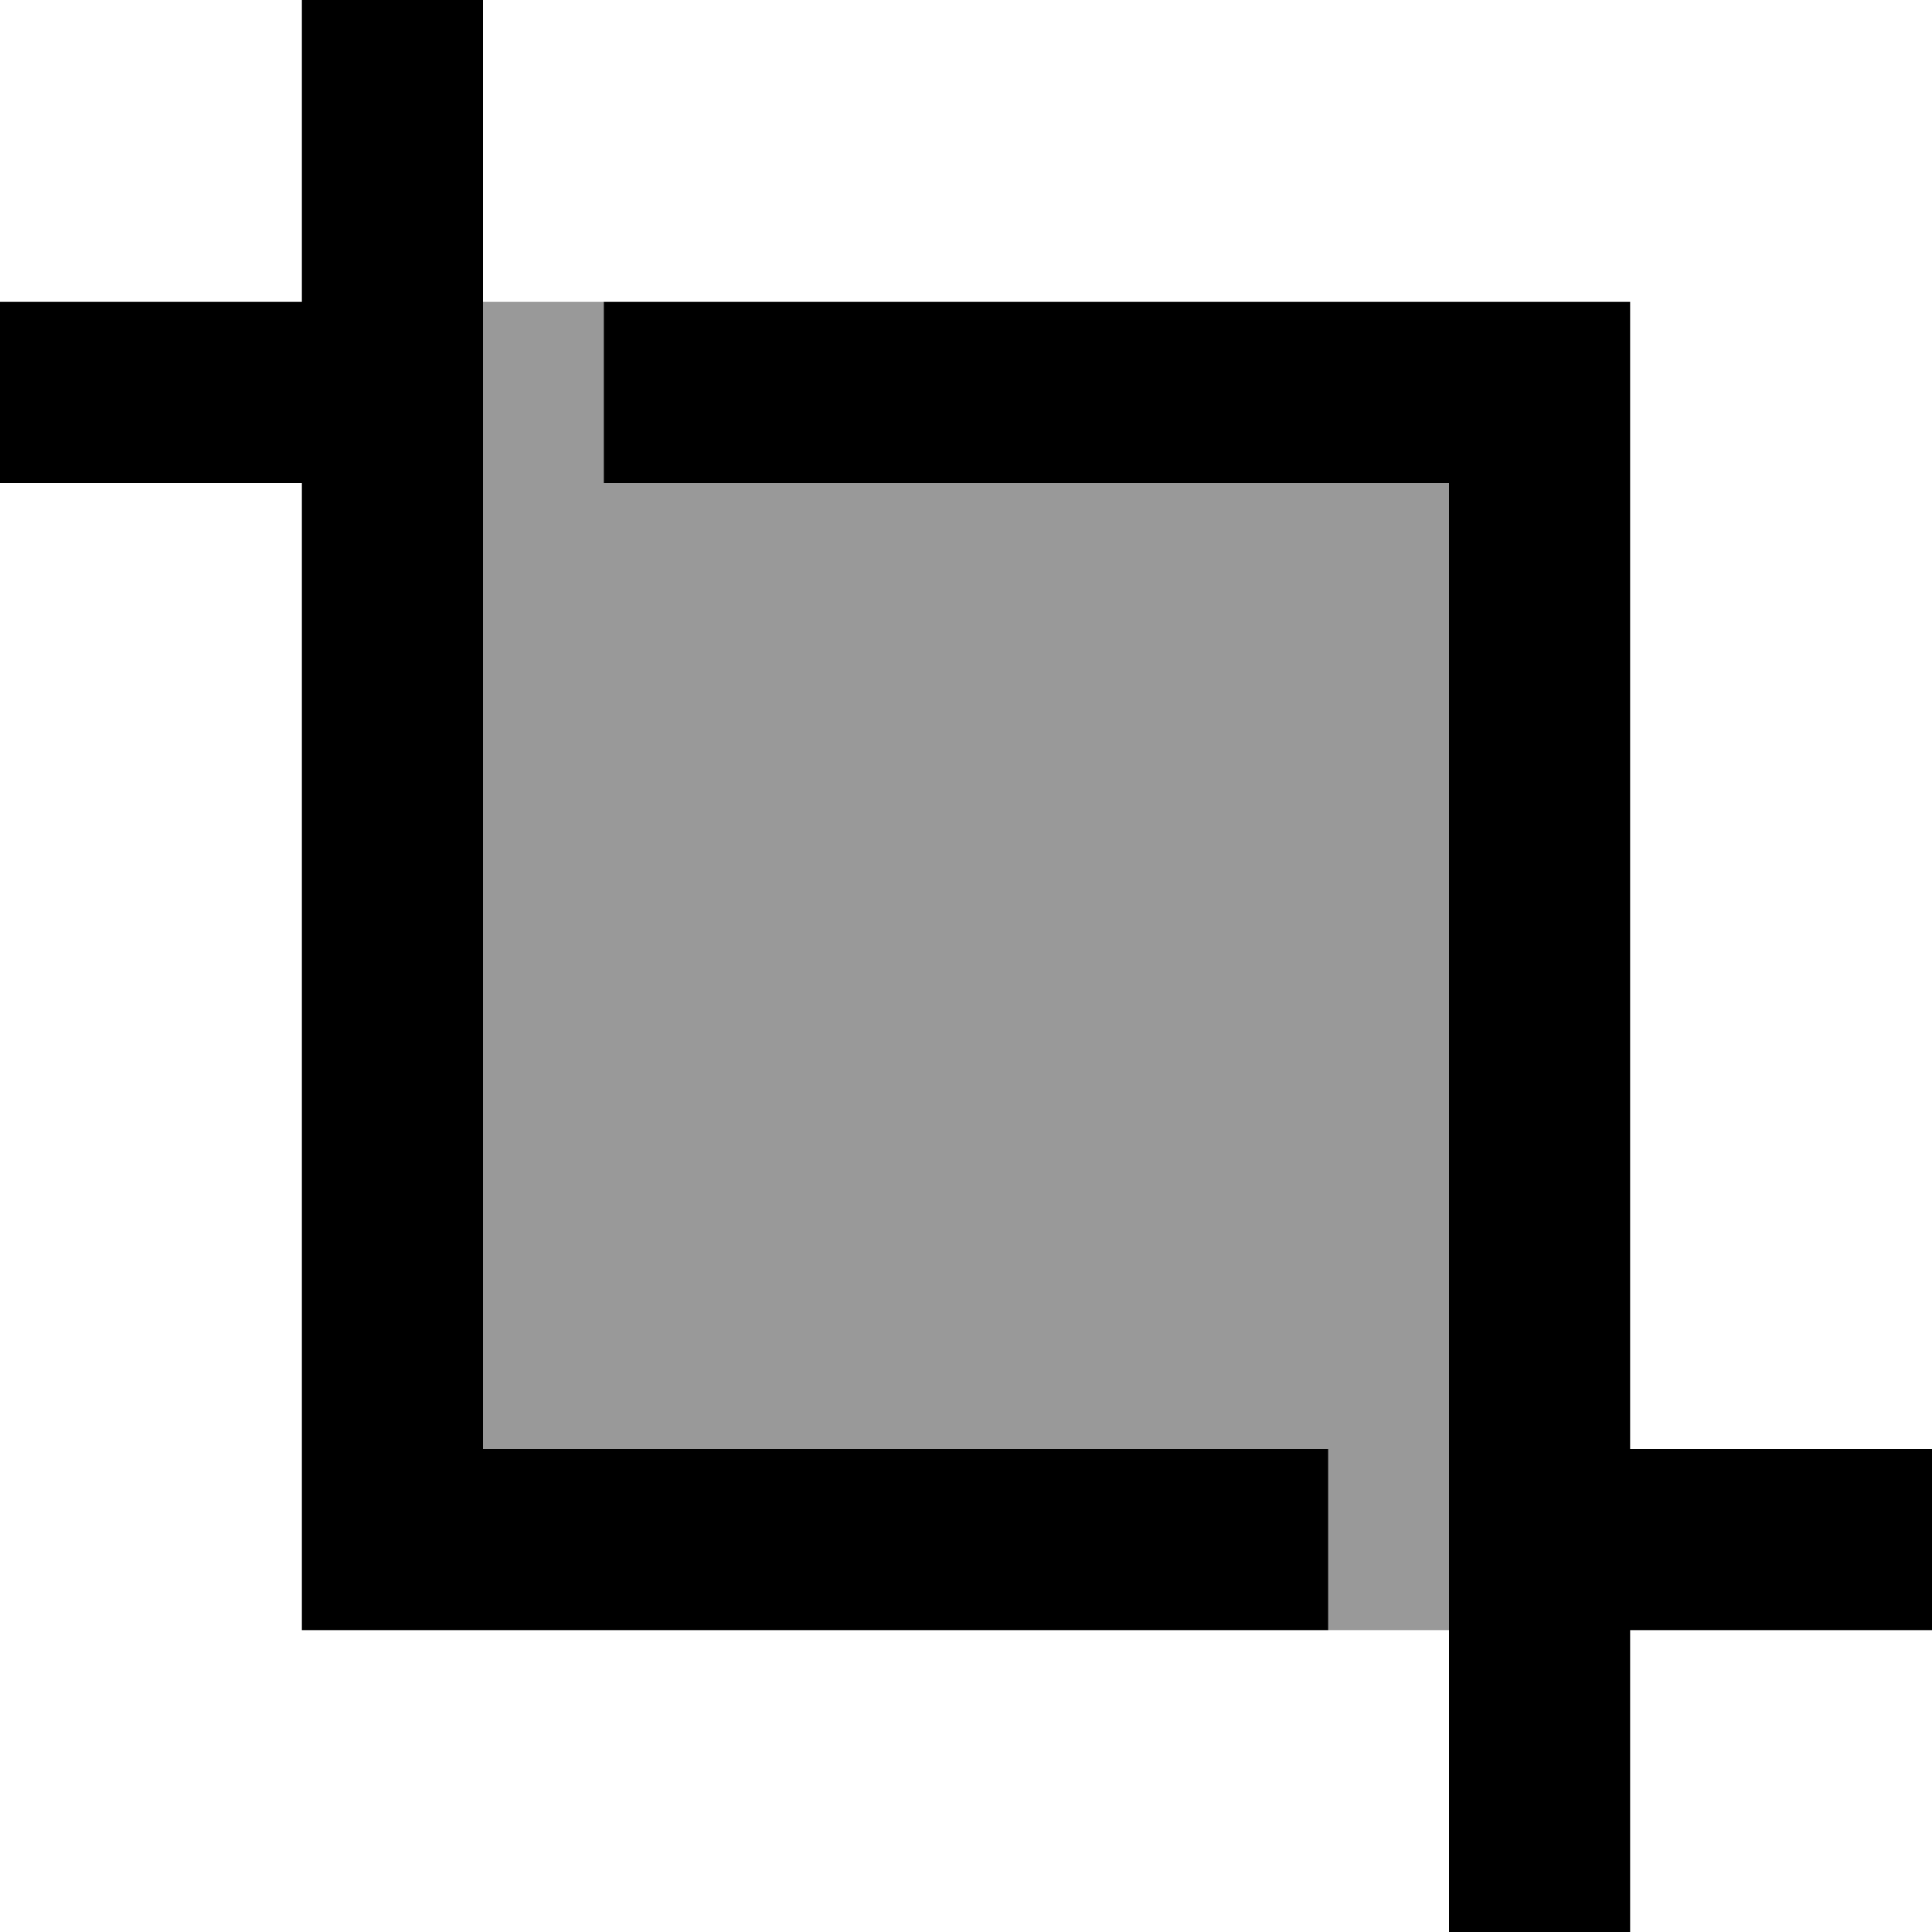 <svg fill="currentColor" xmlns="http://www.w3.org/2000/svg" viewBox="0 0 512 512"><!--! Font Awesome Pro 6.7.2 by @fontawesome - https://fontawesome.com License - https://fontawesome.com/license (Commercial License) Copyright 2024 Fonticons, Inc. --><defs><style>.fa-secondary{opacity:.4}</style></defs><path class="fa-secondary" d="M128 80l32 0 0 48 224 0 0 304-32 0 0-48-24 0-200 0 0-304z"/><path class="fa-primary" d="M128 24l0-24L80 0l0 24 0 56L24 80 0 80l0 48 24 0 56 0 0 280 0 24 24 0 224 0 24 0 0-48-24 0-200 0 0-360zM384 488l0 24 48 0 0-24 0-56 56 0 24 0 0-48-24 0-56 0 0-280 0-24-24 0L160 80l0 48 224 0 0 360z"/></svg>